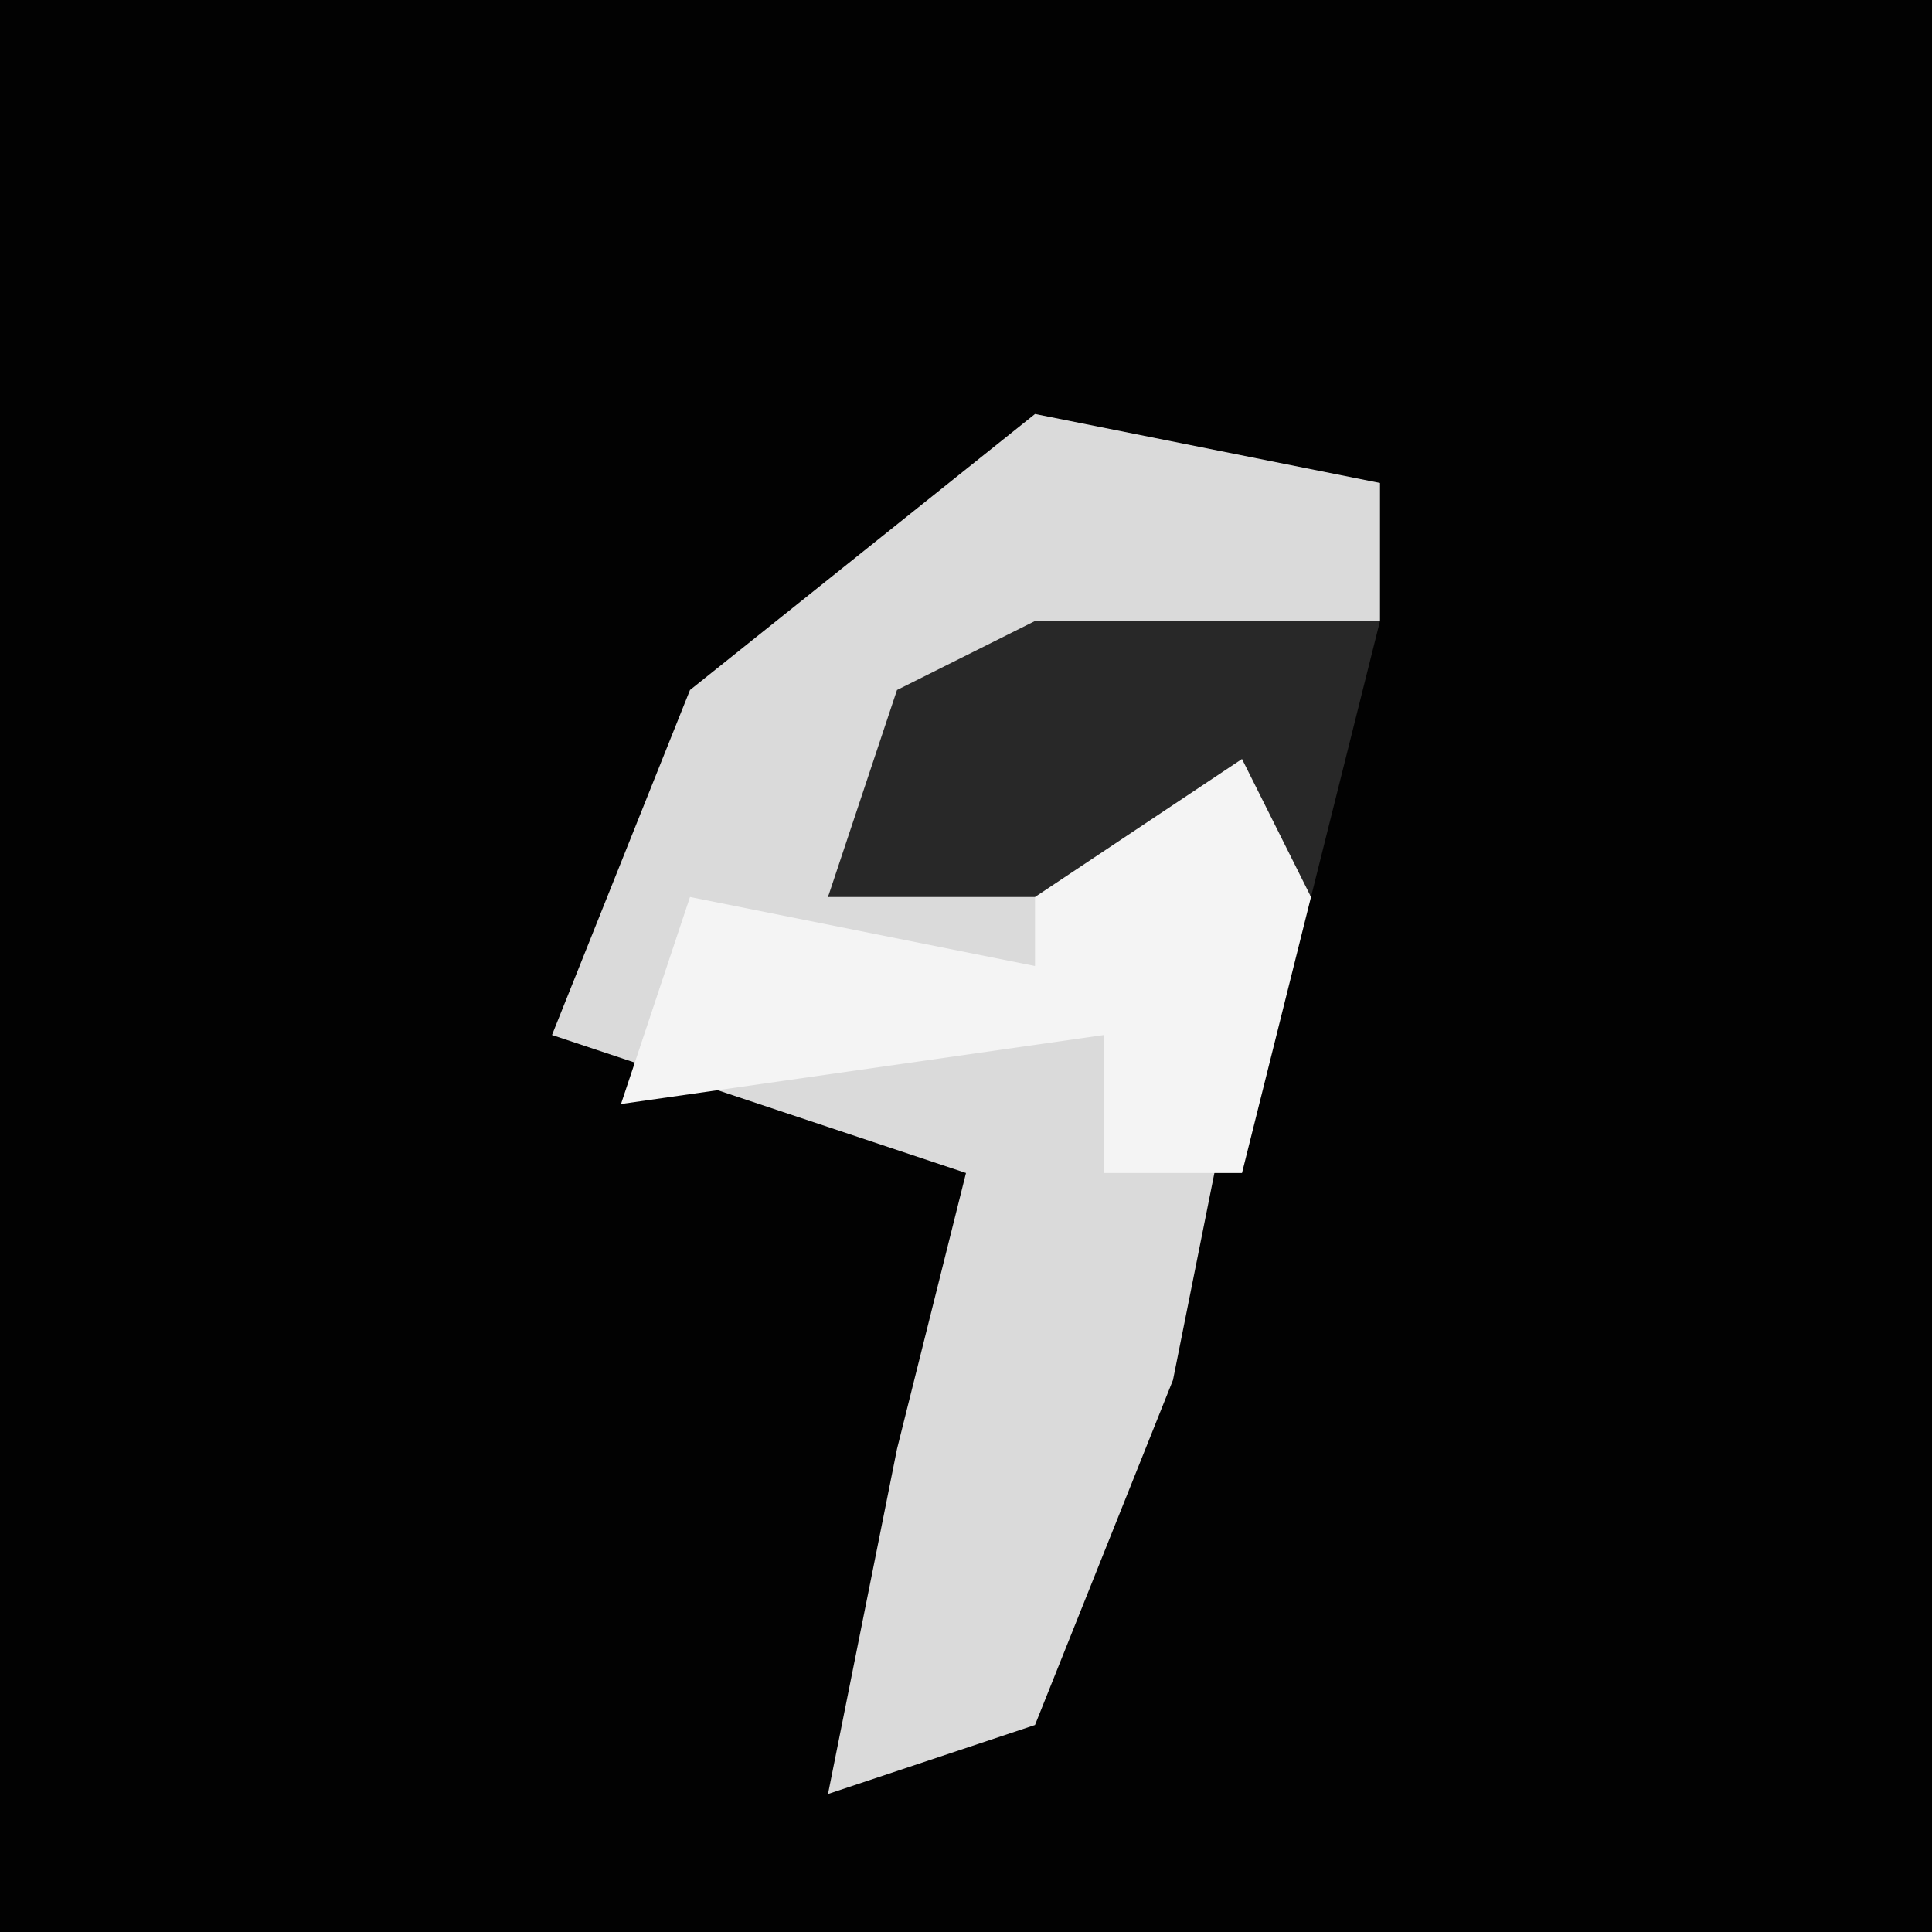 <?xml version="1.0" encoding="UTF-8"?>
<svg version="1.1" xmlns="http://www.w3.org/2000/svg" width="28" height="28">
<path d="M0,0 L28,0 L28,28 L0,28 Z " fill="#020202" transform="translate(0,0)"/>
<path d="M0,0 L5,1 L5,3 L-2,5 L-3,7 L4,4 L2,14 L0,19 L-3,20 L-2,15 L-1,11 L-7,9 L-5,4 Z " fill="#DADADA" transform="translate(15,6)"/>
<path d="M0,0 L1,3 L0,7 L-2,7 L-2,5 L-9,6 L-8,3 L-3,4 L-3,2 Z " fill="#F4F4F4" transform="translate(18,10)"/>
<path d="M0,0 L5,0 L4,4 L3,2 L0,4 L-3,4 L-2,1 Z " fill="#282828" transform="translate(15,9)"/>
</svg>
